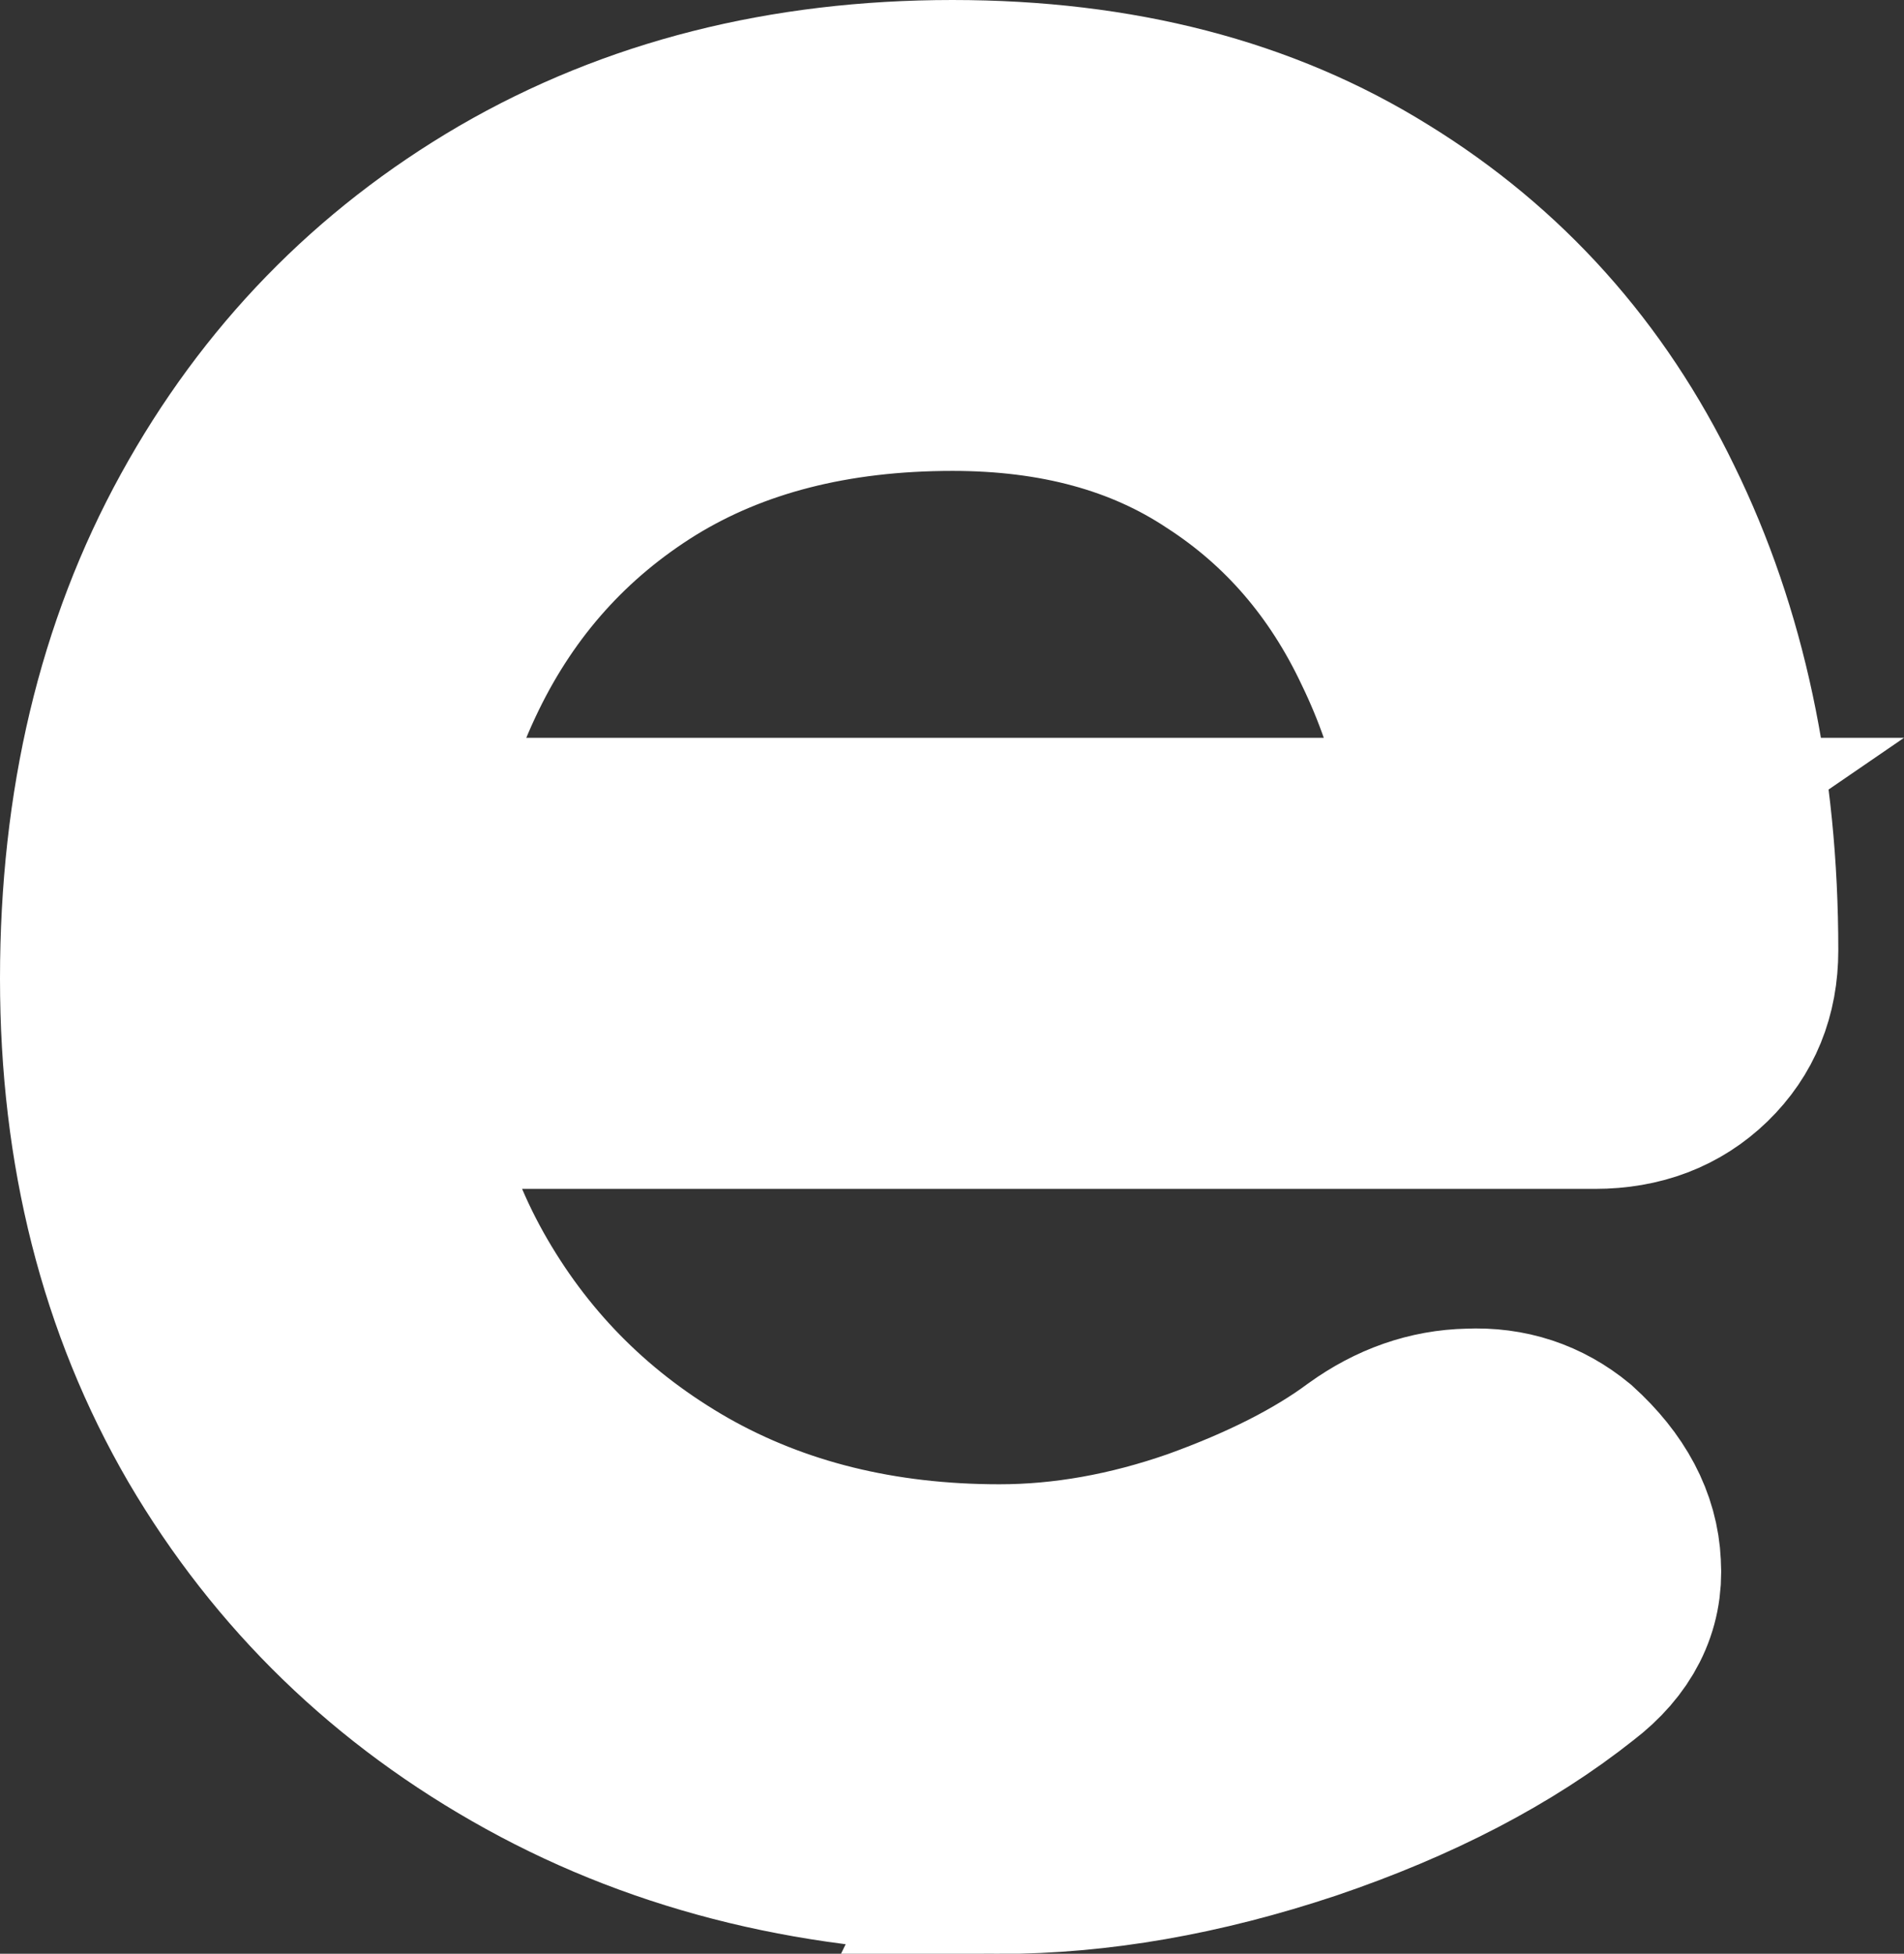 <svg version="1.1" xmlns="http://www.w3.org/2000/svg" xmlns:xlink="http://www.w3.org/1999/xlink" width="24.08" height="24.703" viewBox="0,0,24.08,24.703"><rect x="0" y="0" width="24.08" height="24.703" fill="#333333" stroke="none"/><g transform="translate(-228.936,-159.674)"><g data-paper-data="{&quot;isPaintingLayer&quot;:true}" fill="#ffffff" fill-rule="nonzero" stroke="#ffffff" stroke-width="2.5" stroke-linecap="square" stroke-linejoin="miter" stroke-miterlimit="10" stroke-dasharray="" stroke-dashoffset="0" style="mix-blend-mode: normal"><path d="M241.577,183.127c-2.208,0 -4.172,-0.474 -5.891,-1.422c-1.719,-0.948 -3.068,-2.255 -4.047,-3.922c-0.969,-1.667 -1.453,-3.578 -1.453,-5.734c0,-2.188 0.458,-4.115 1.375,-5.781c0.917,-1.667 2.188,-2.974 3.812,-3.922c1.635,-0.948 3.505,-1.422 5.609,-1.422c2.083,0 3.87,0.464 5.359,1.391c1.49,0.917 2.625,2.182 3.406,3.797c0.792,1.615 1.188,3.474 1.188,5.578c0,0.51 -0.172,0.932 -0.516,1.266c-0.344,0.333 -0.781,0.5 -1.312,0.5h-16.125v-3.203h16l-1.641,1.125c-0.031,-1.333 -0.302,-2.526 -0.812,-3.578c-0.5,-1.062 -1.219,-1.896 -2.156,-2.5c-0.927,-0.615 -2.057,-0.922 -3.391,-0.922c-1.521,0 -2.823,0.333 -3.906,1c-1.073,0.667 -1.891,1.578 -2.453,2.734c-0.562,1.156 -0.844,2.469 -0.844,3.938c0,1.469 0.333,2.776 1,3.922c0.667,1.146 1.583,2.052 2.75,2.719c1.177,0.667 2.526,1 4.047,1c0.833,0 1.682,-0.151 2.547,-0.453c0.865,-0.312 1.562,-0.667 2.094,-1.062c0.406,-0.292 0.839,-0.443 1.297,-0.453c0.469,-0.021 0.88,0.115 1.234,0.406c0.448,0.406 0.682,0.849 0.703,1.328c0.031,0.479 -0.177,0.891 -0.625,1.234c-0.906,0.719 -2.036,1.307 -3.391,1.766c-1.344,0.448 -2.63,0.672 -3.859,0.672z"/></g></g></svg>